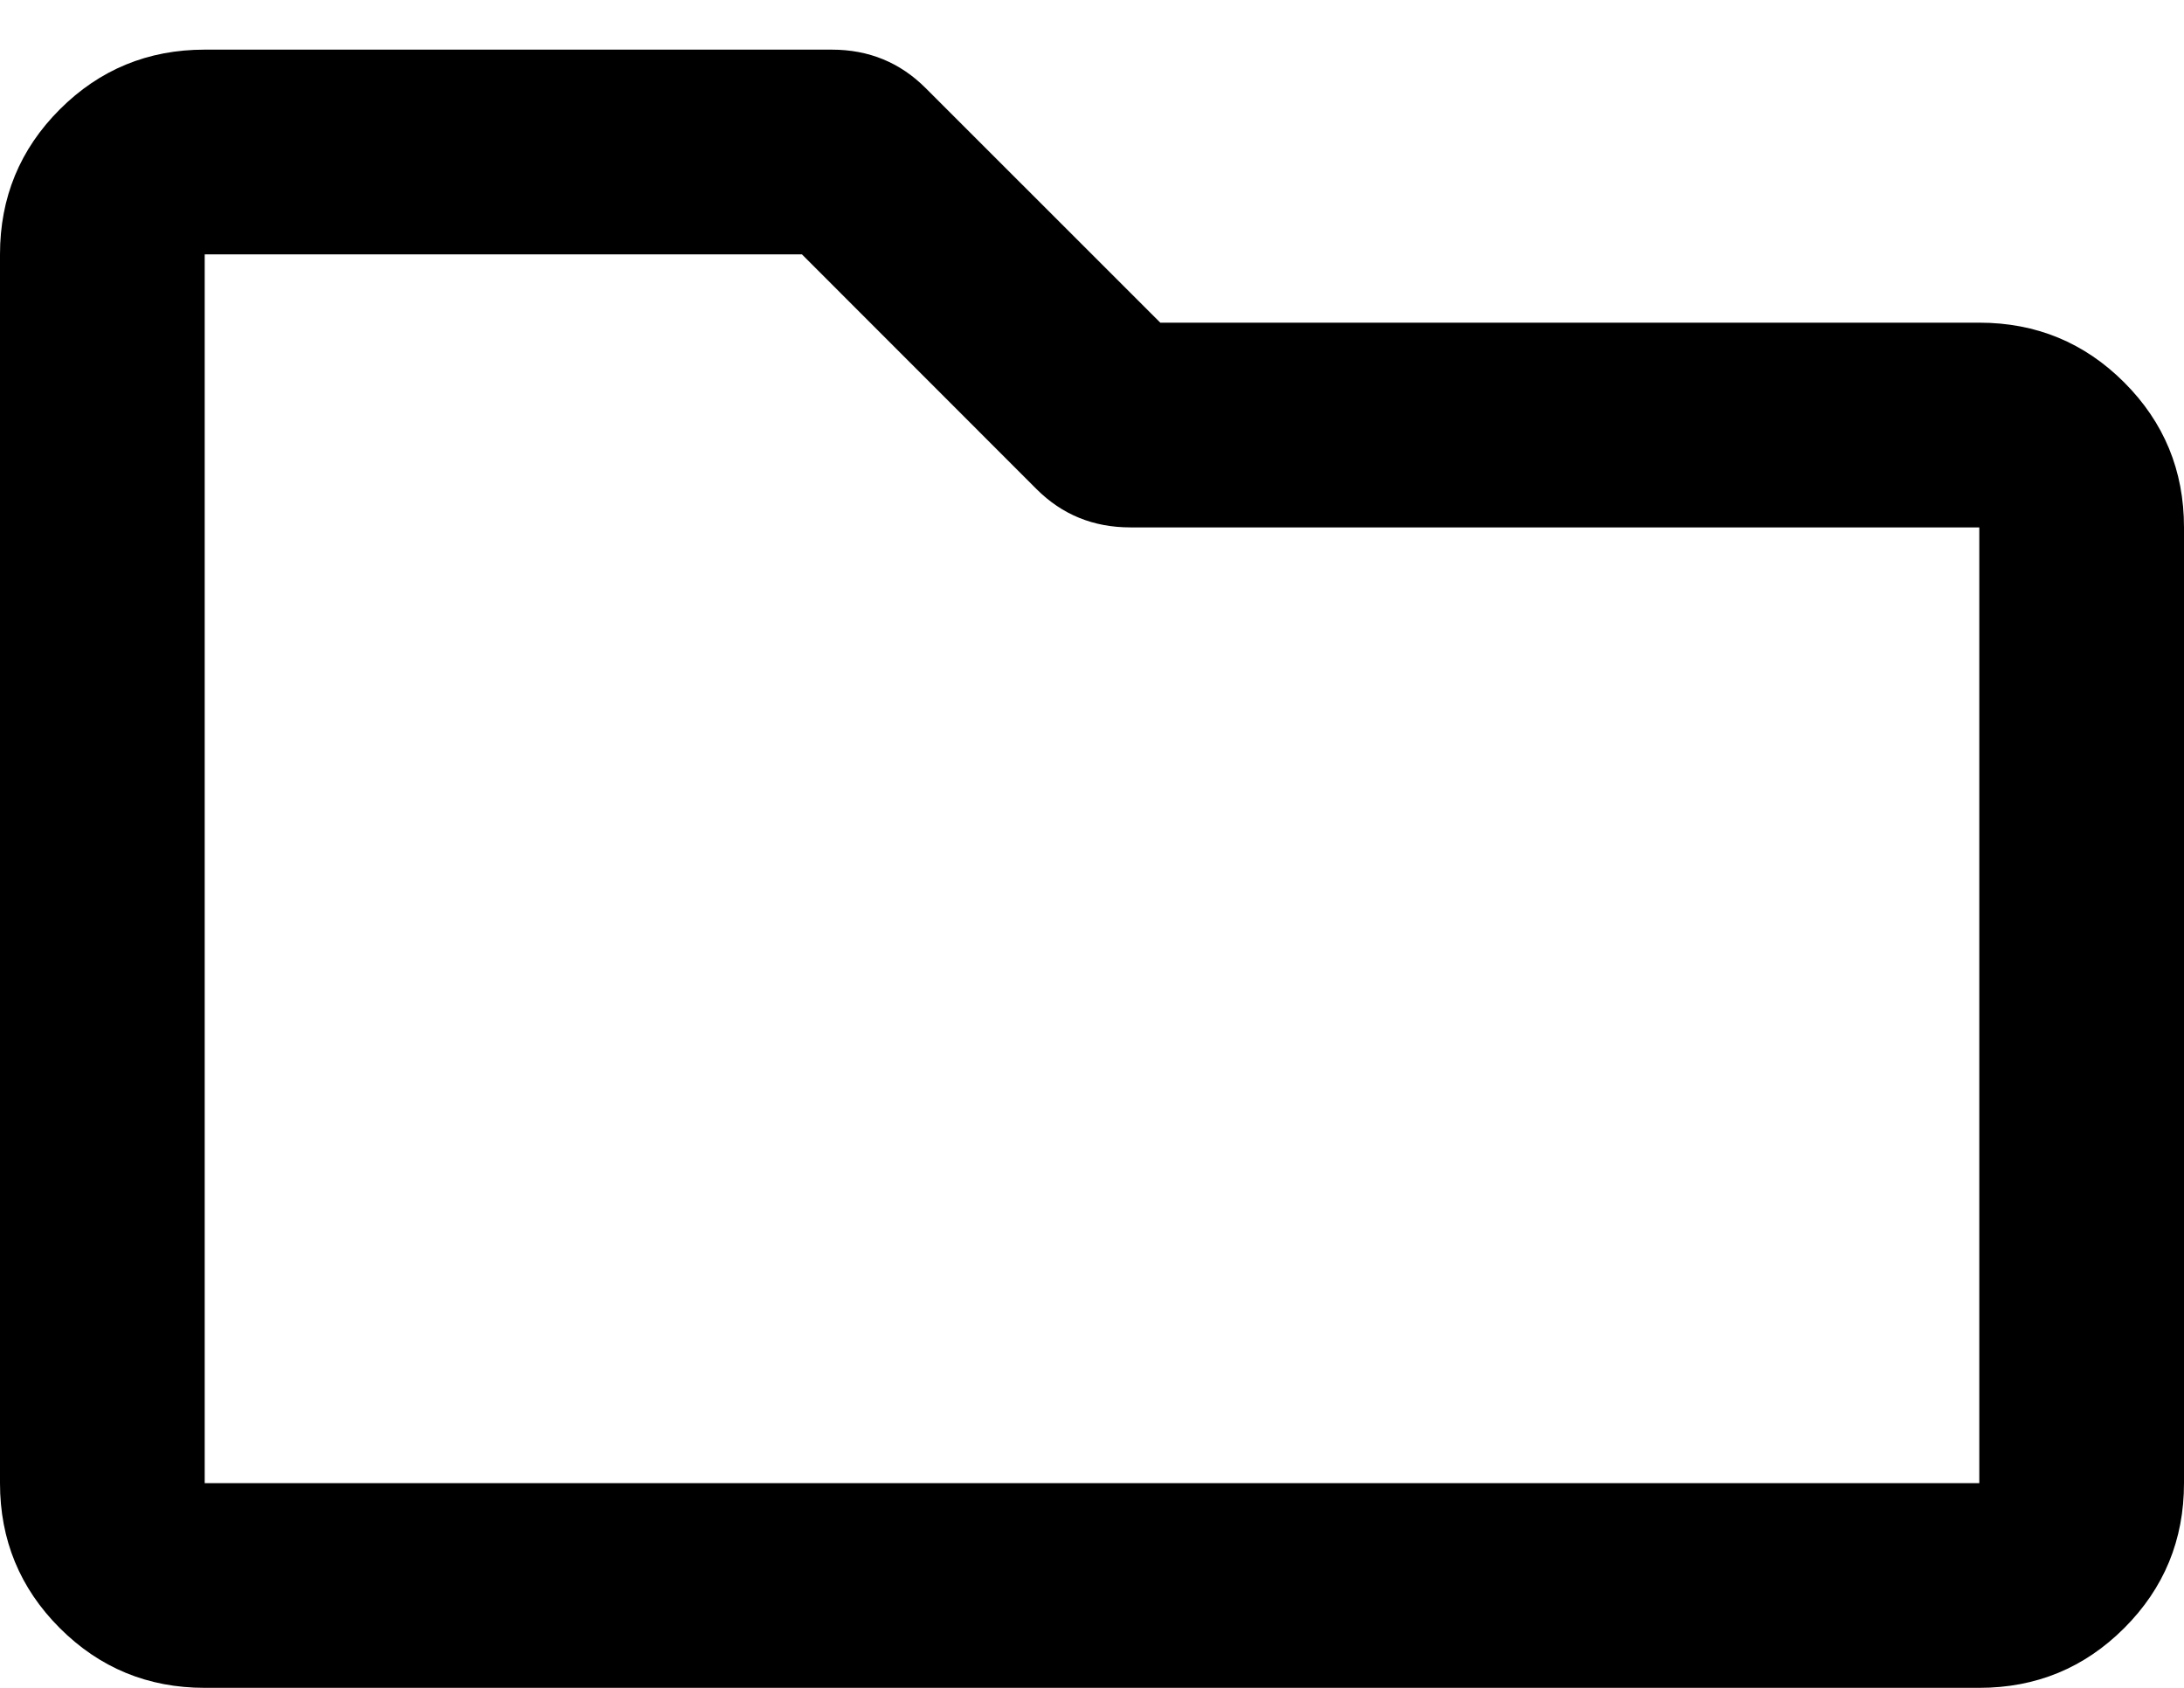 <svg width="22" height="17" viewBox="0 0 22 17"  xmlns="http://www.w3.org/2000/svg">
<path d="M19.938 3.25C20.51 3.25 20.997 3.451 21.398 3.852C21.799 4.253 22 4.74 22 5.312V14.938C22 15.51 21.799 15.997 21.398 16.398C20.997 16.799 20.51 17 19.938 17H2.062C1.49 17 1.003 16.799 0.602 16.398C0.201 15.997 0 15.51 0 14.938V2.562C0 1.99 0.201 1.503 0.602 1.102C1.003 0.701 1.49 0.5 2.062 0.5H8.379C8.751 0.5 9.066 0.629 9.324 0.887L11.688 3.25H19.938ZM19.938 14.938V5.312H11.387C11.014 5.312 10.699 5.184 10.441 4.926L8.078 2.562H2.062V14.938H19.938Z"/>
</svg>
